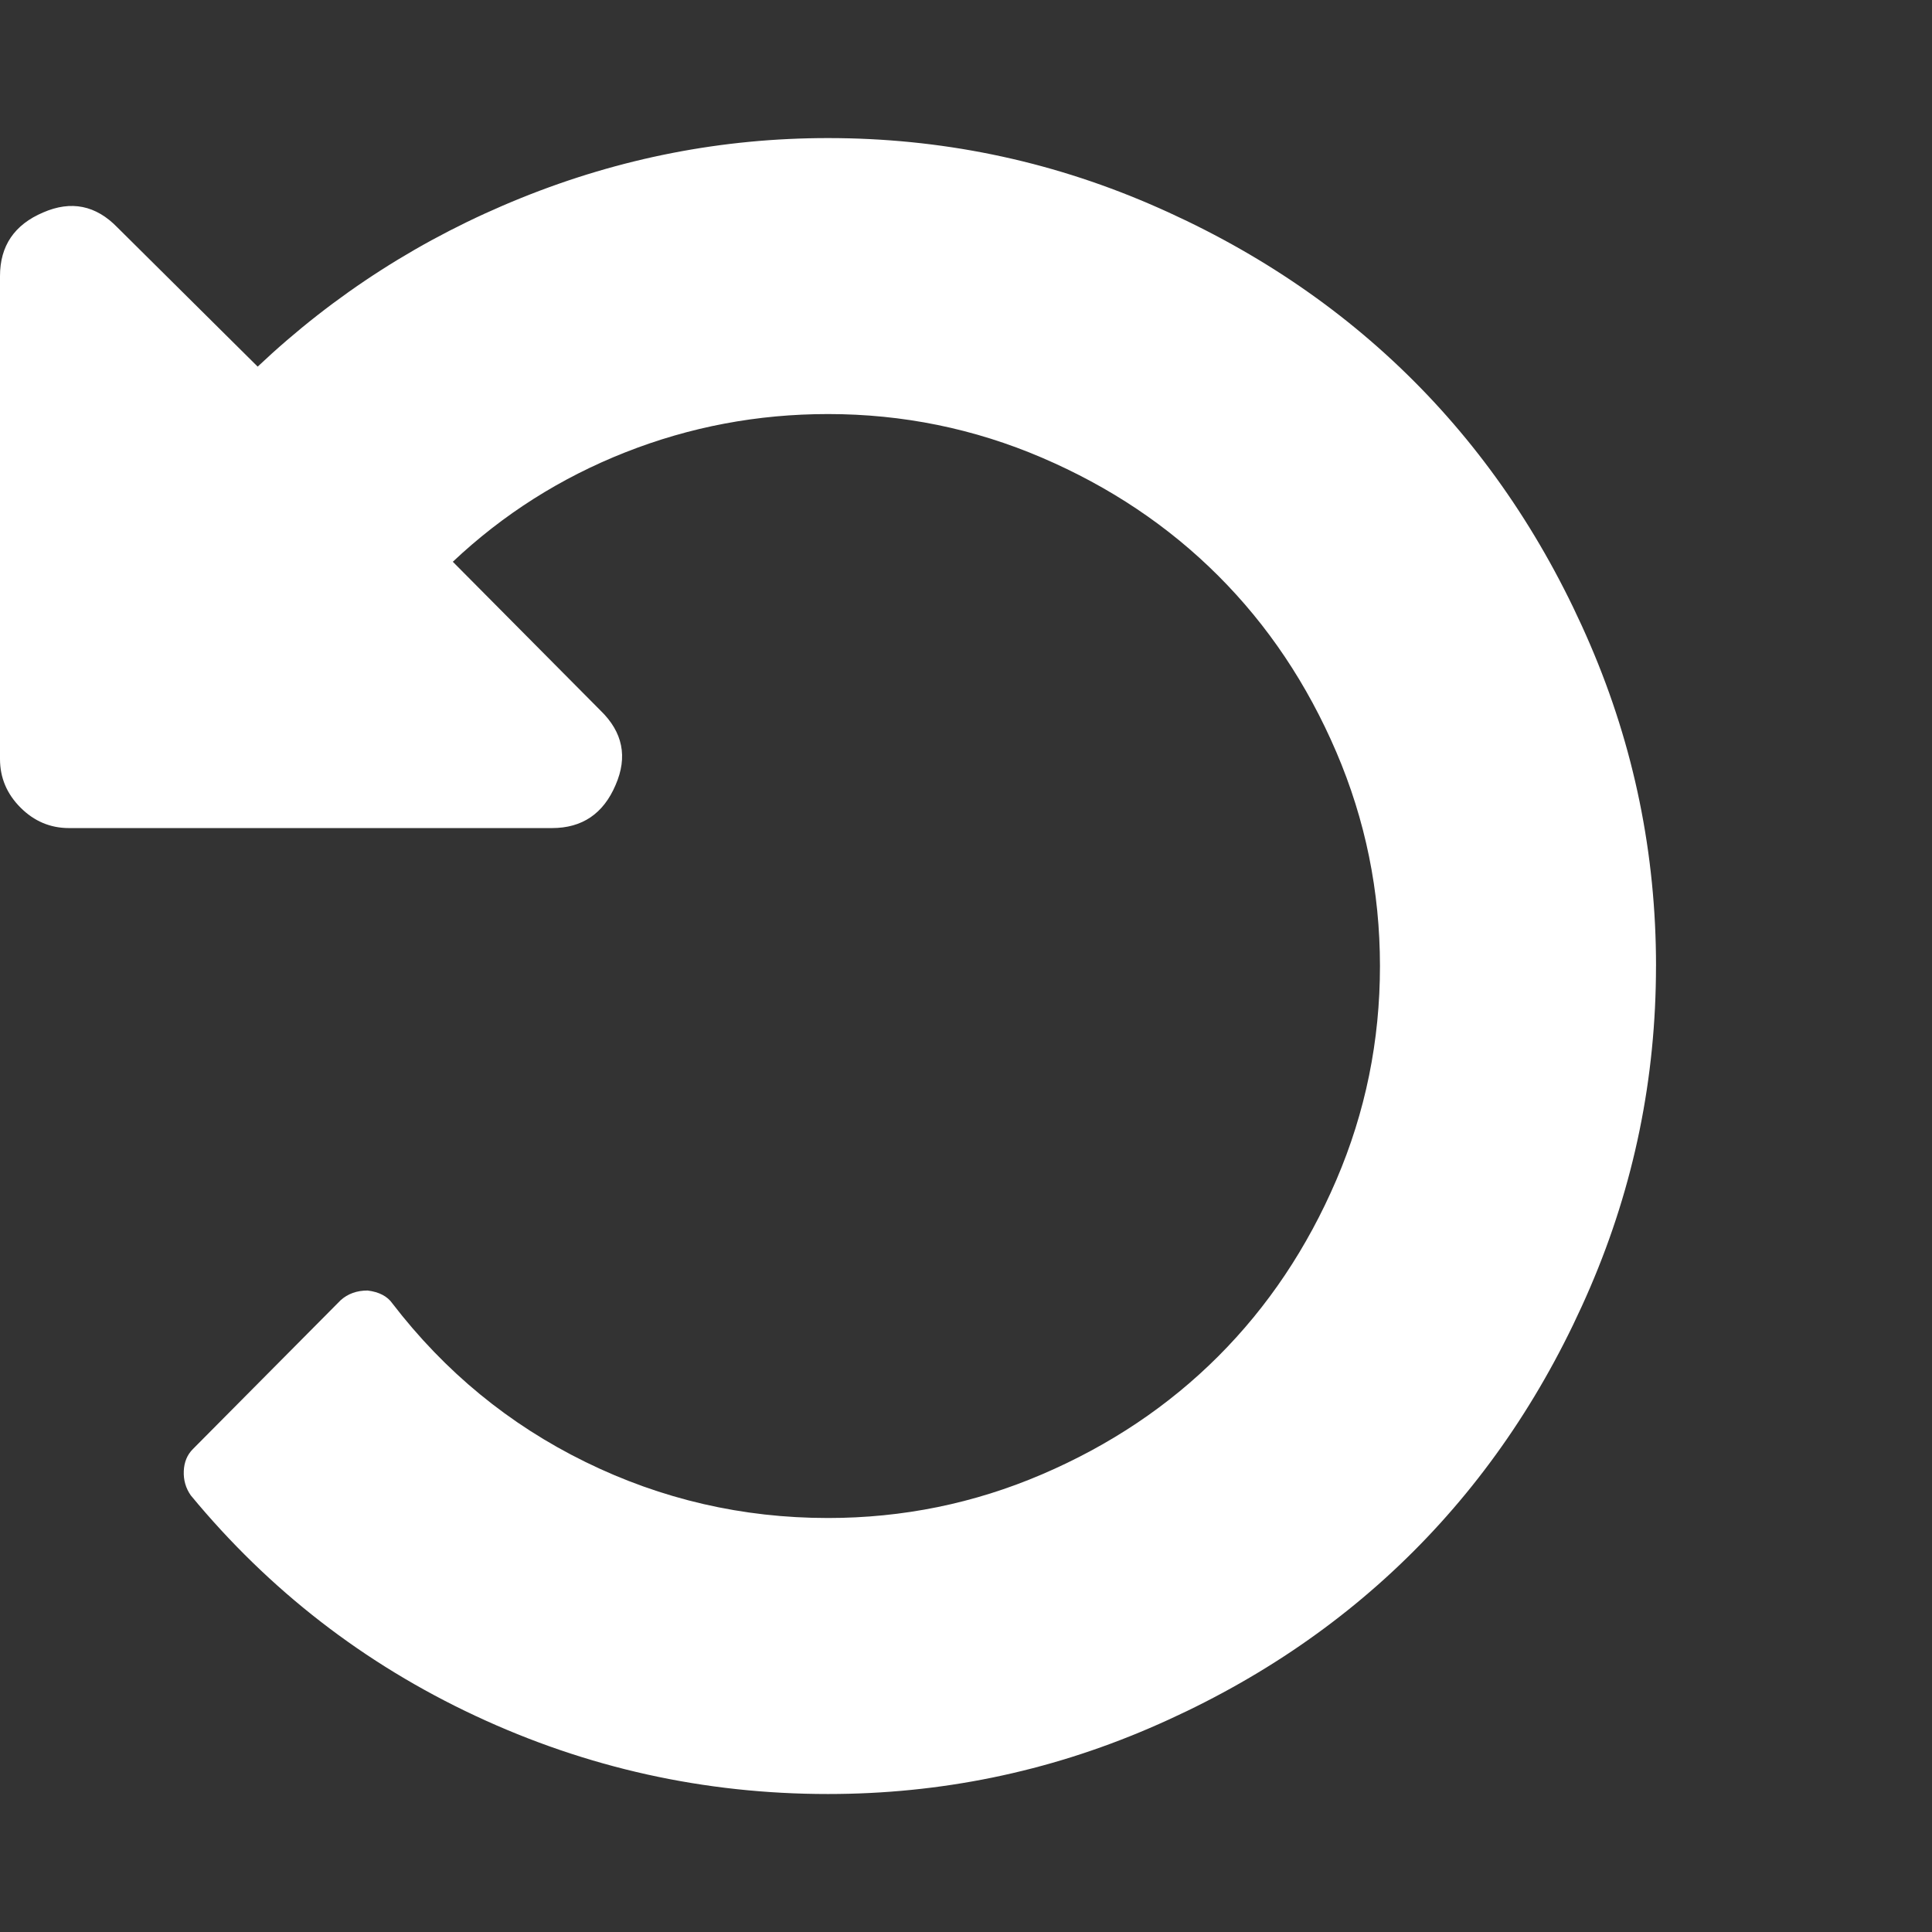 <?xml version="1.0" encoding="utf-8"?>
<!-- Generated by IcoMoon.io -->
<!DOCTYPE svg PUBLIC "-//W3C//DTD SVG 1.1//EN" "http://www.w3.org/Graphics/SVG/1.1/DTD/svg11.dtd">
<svg version="1.1" xmlns="http://www.w3.org/2000/svg" xmlns:xlink="http://www.w3.org/1999/xlink" width="64" height="64" viewBox="0 0 64 64">
<rect x="0" y="0" width="64" height="64" fill="#333333" stroke="none"/>
<g>
</g>
	<path d="M54.857 32q0 5.571-2.179 10.643t-5.857 8.75-8.75 5.857-10.643 2.179q-6.143 0-11.679-2.589t-9.429-7.304q-0.25-0.357-0.232-0.804t0.304-0.732l4.893-4.929q0.357-0.321 0.893-0.321 0.571 0.071 0.821 0.429 2.607 3.393 6.393 5.25t8.036 1.857q3.714 0 7.089-1.446t5.839-3.911 3.911-5.839 1.446-7.089-1.446-7.089-3.911-5.839-5.839-3.911-7.089-1.446q-3.5 0-6.714 1.268t-5.714 3.625l4.893 4.929q1.107 1.071 0.5 2.464-0.607 1.429-2.107 1.429h-16q-0.929 0-1.607-0.679t-0.679-1.607v-16q0-1.5 1.429-2.107 1.393-0.607 2.464 0.5l4.643 4.607q3.821-3.607 8.732-5.589t10.161-1.982q5.571 0 10.643 2.179t8.75 5.857 5.857 8.75 2.179 10.643z" fill="#ffffff"></path>
</svg>
